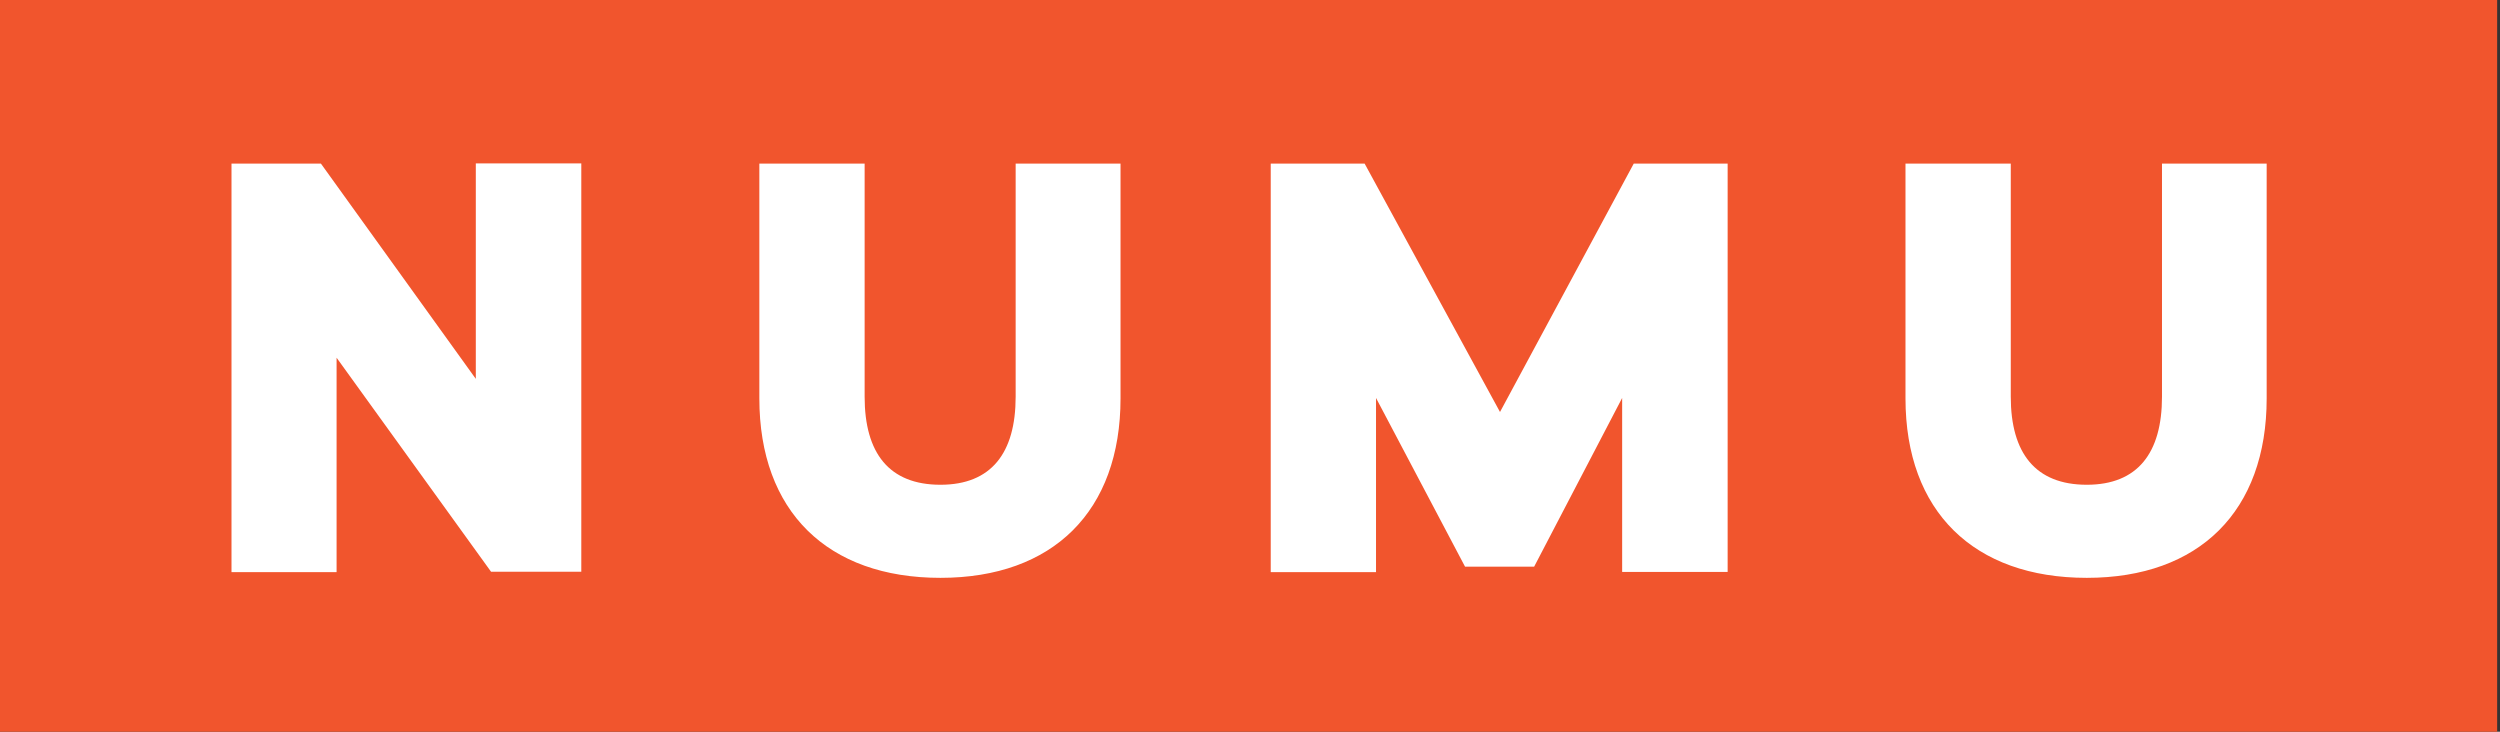 <svg width="123" height="36" xmlns="http://www.w3.org/2000/svg"><rect width="100%" height="100%" fill="#333333" stroke="none"/><g fill-rule="nonzero" fill="none"><path fill="#F1552D" d="M0 0h122.86v36H0z"/><path d="M49.97 19.52V8.05h5.16V19.6c0 5.55-3.32 8.83-8.86 8.83-5.56 0-8.91-3.27-8.91-8.83V8.05h5.18v11.47c0 2.77 1.2 4.33 3.73 4.33 2.5 0 3.7-1.56 3.7-4.33zm23.83.75l6.58-12.22H85v20.09h-5.19v-8.56l-4.33 8.3h-3.4l-4.38-8.3v8.57h-5.18V8.05h4.62l6.66 12.22zm32.57-.75V8.05h5.15V19.6c0 5.55-3.32 8.83-8.85 8.83-5.56 0-8.92-3.27-8.92-8.83V8.05h5.18v11.47c0 2.77 1.21 4.33 3.74 4.33 2.5 0 3.7-1.56 3.7-4.33zm-82.96-.88V8.04h5.19v20.09h-4.44l-7.6-10.53v10.55h-5.17V8.05h4.4l7.62 10.59z" fill="#FFF"/></g></svg>